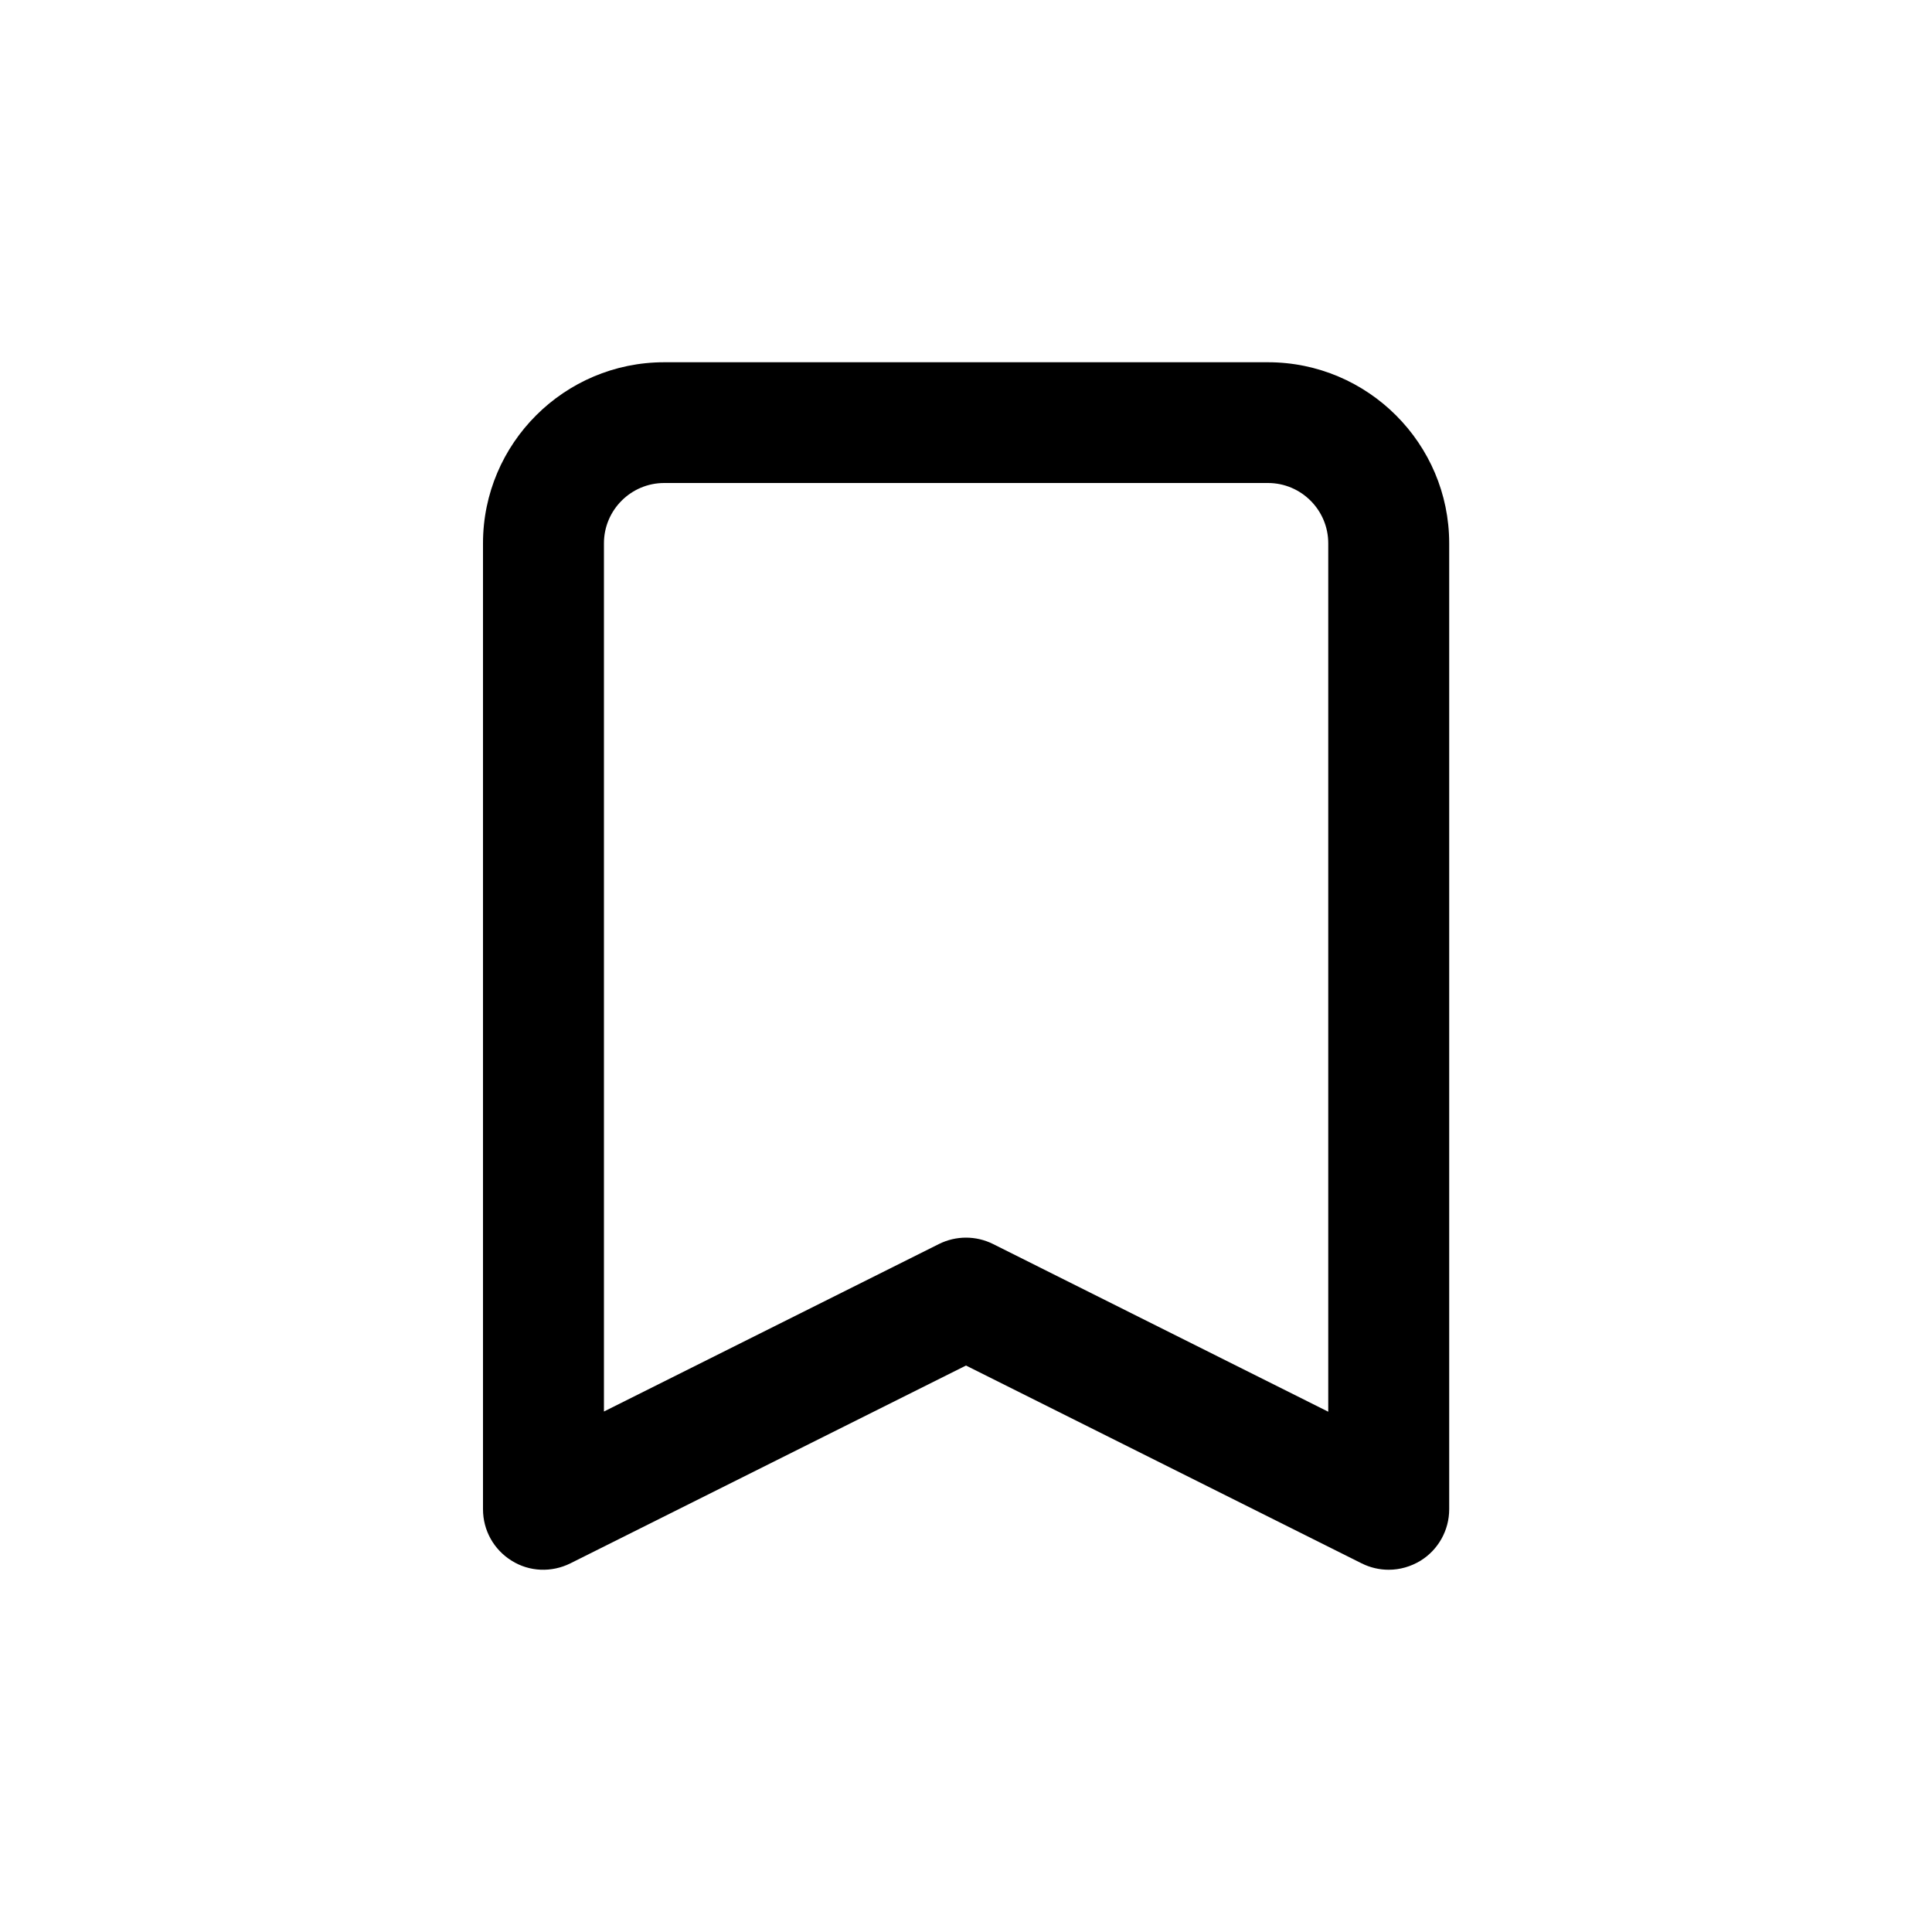 <?xml version="1.0" encoding="utf-8"?>
<!-- Generator: Adobe Illustrator 25.1.0, SVG Export Plug-In . SVG Version: 6.00 Build 0)  -->
<svg version="1.1" id="Layer_1" xmlns="http://www.w3.org/2000/svg" xmlns:xlink="http://www.w3.org/1999/xlink" x="0px" y="0px"
	 viewBox="0 0 1000 1000" style="enable-background:new 0 0 1000 1000;" xml:space="preserve">
<path d="M656.3,187.5H343.8c-51.7,0-93.8,42-93.8,93.7v500c0,10.9,5.6,20.9,14.8,26.6c9.2,5.8,20.7,6.2,30.4,1.4L500,706.8
	l204.8,102.4c4.4,2.2,9.2,3.3,14,3.3c5.7,0,11.4-1.6,16.5-4.7c9.2-5.7,14.8-15.8,14.8-26.6v-500C750.1,229.6,708,187.5,656.3,187.5z
	 M687.5,730.7L514,643.9c-4.4-2.2-9.2-3.3-14-3.3s-9.6,1.1-14,3.3l-173.4,86.7V281.2c0-17.2,14-31.2,31.2-31.2h312.5
	c17.2,0,31.2,14,31.2,31.2V730.7z"/>
</svg>
